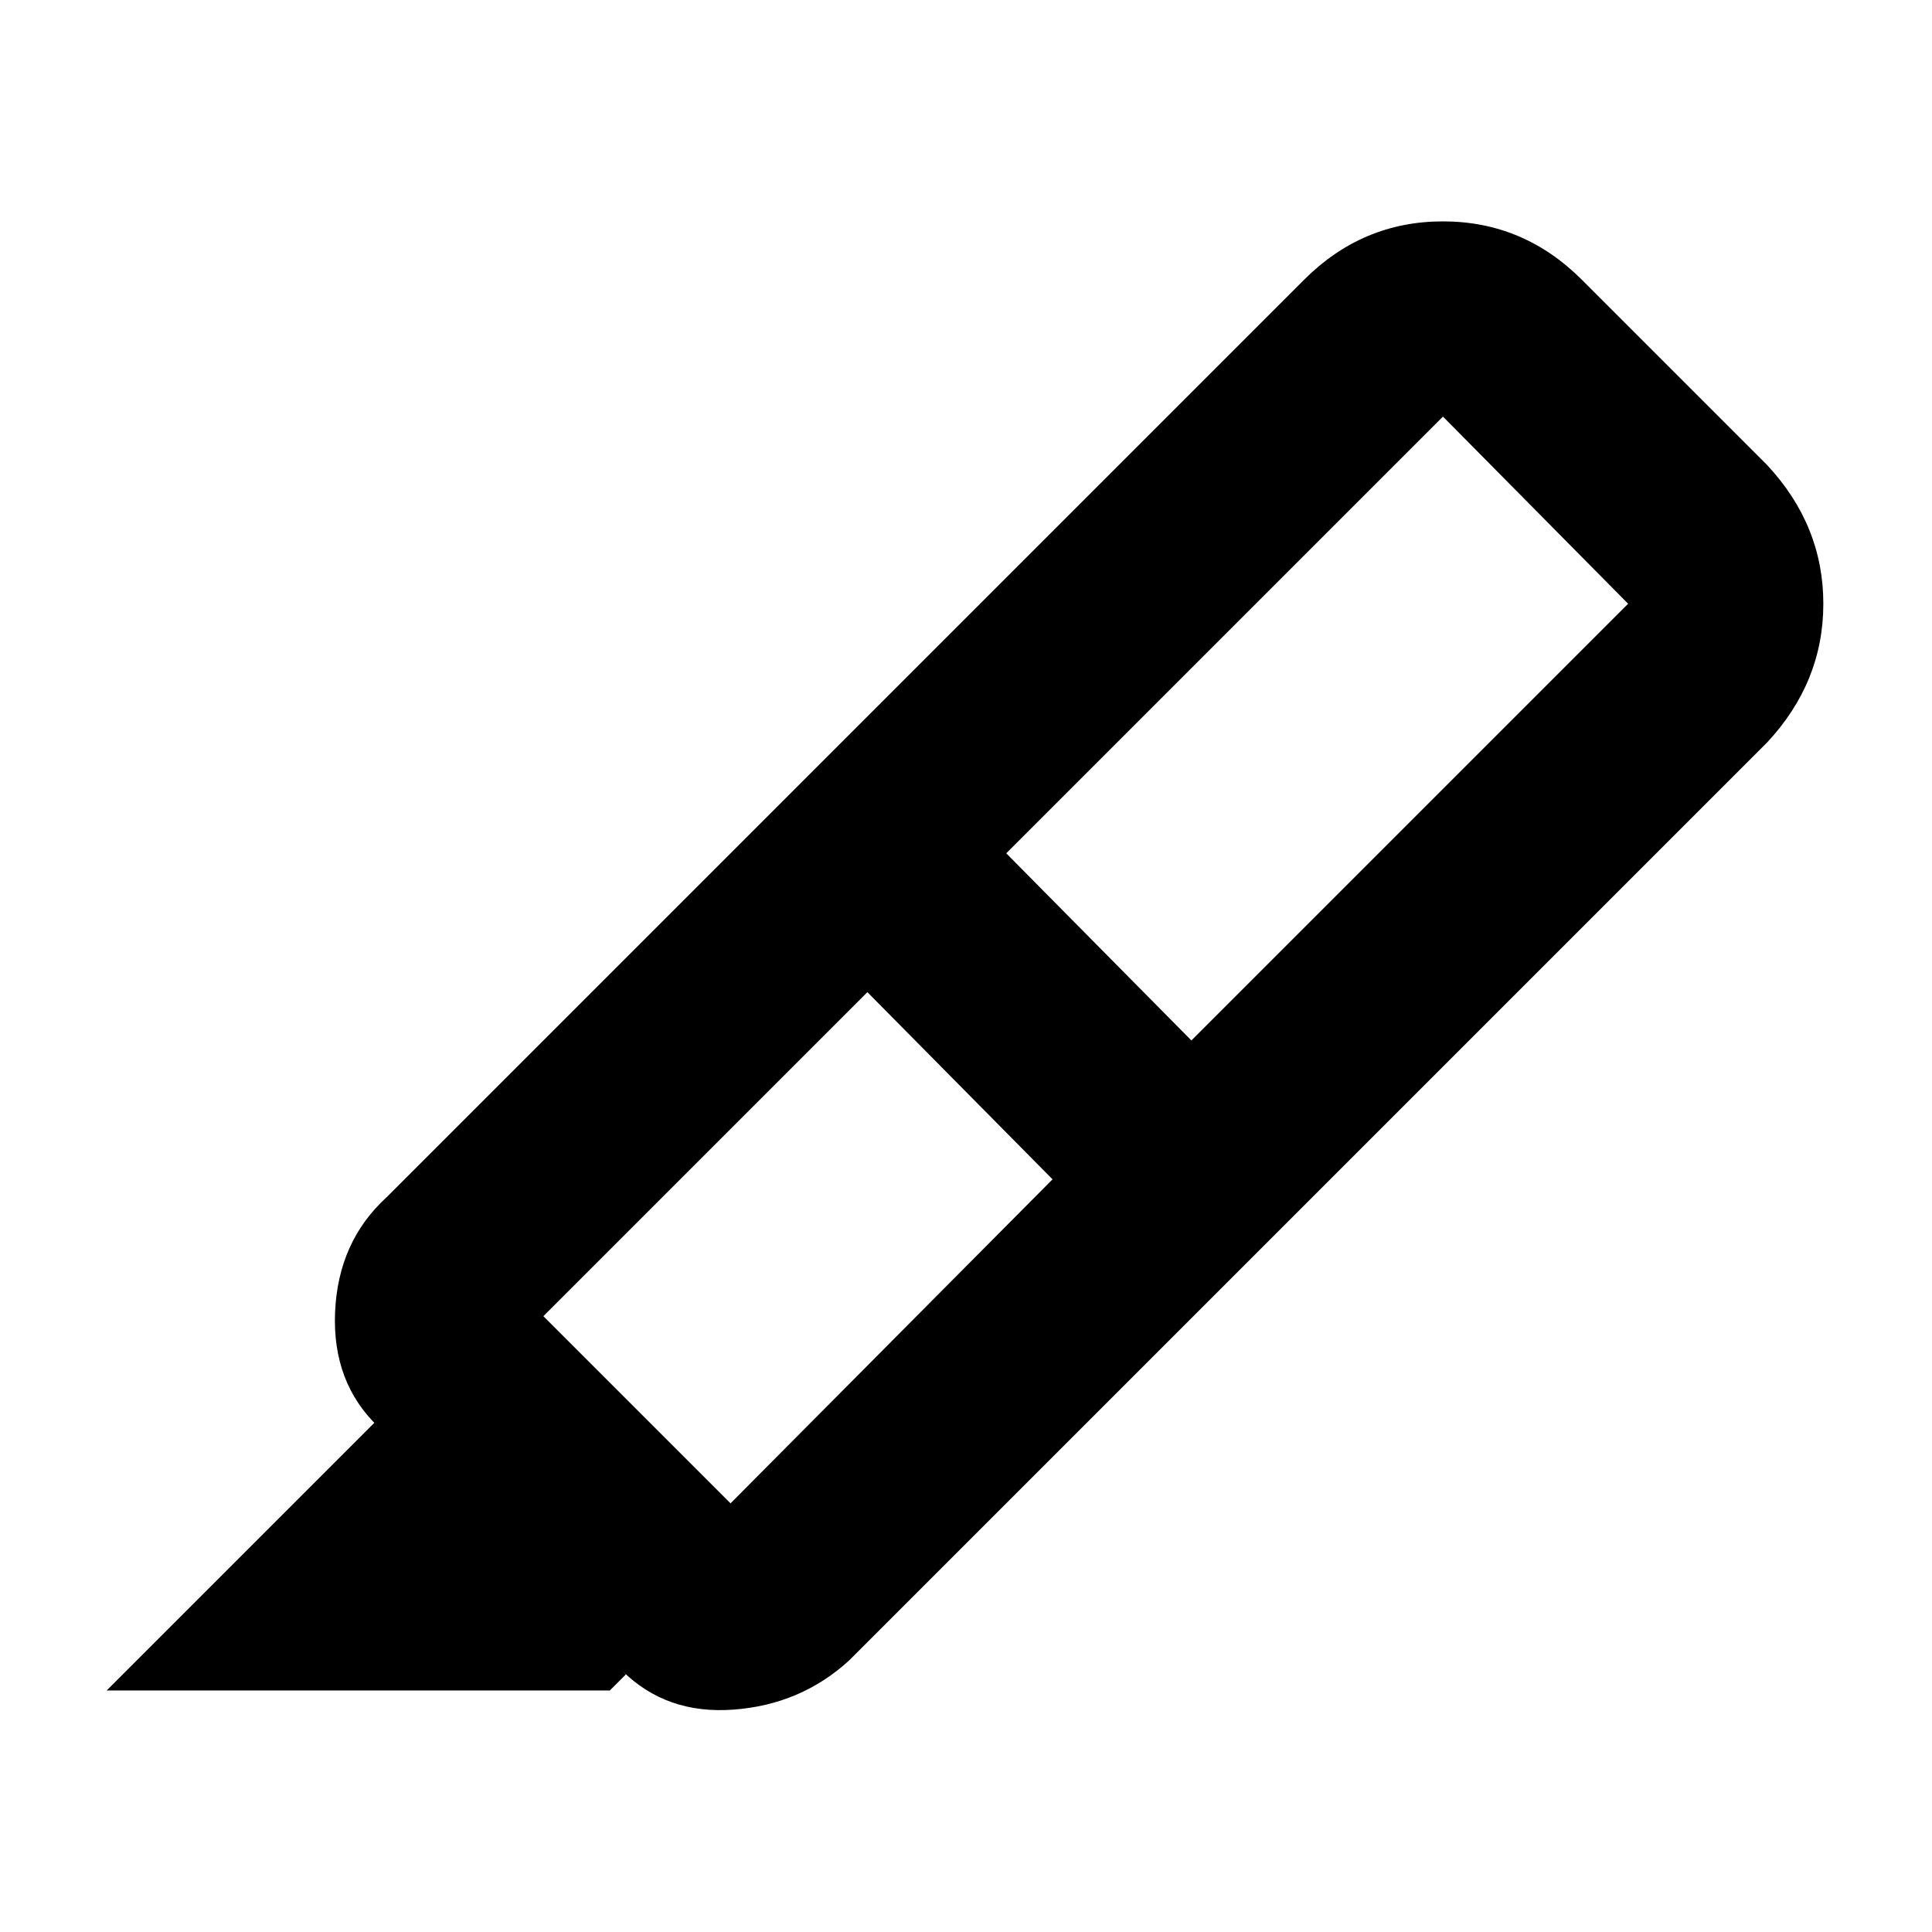 <svg xmlns="http://www.w3.org/2000/svg" height="20" viewBox="0 -960 960 960" width="20"><path d="m523-374-92-93-161 161 93 93 160-161Zm-23-162 92 93 217-217-92-93-217 217Zm-104-33 230 230-204 204q-24 22-57.5 24.5T309-130l2 2-8 8H53l133-133 2 2q-23-22-21.5-57t25.5-57l204-204Zm0 0 252-252q29-29 69-29t69 29l92 92q28 30 28 69t-28 69L626-339 396-569Z"/></svg>